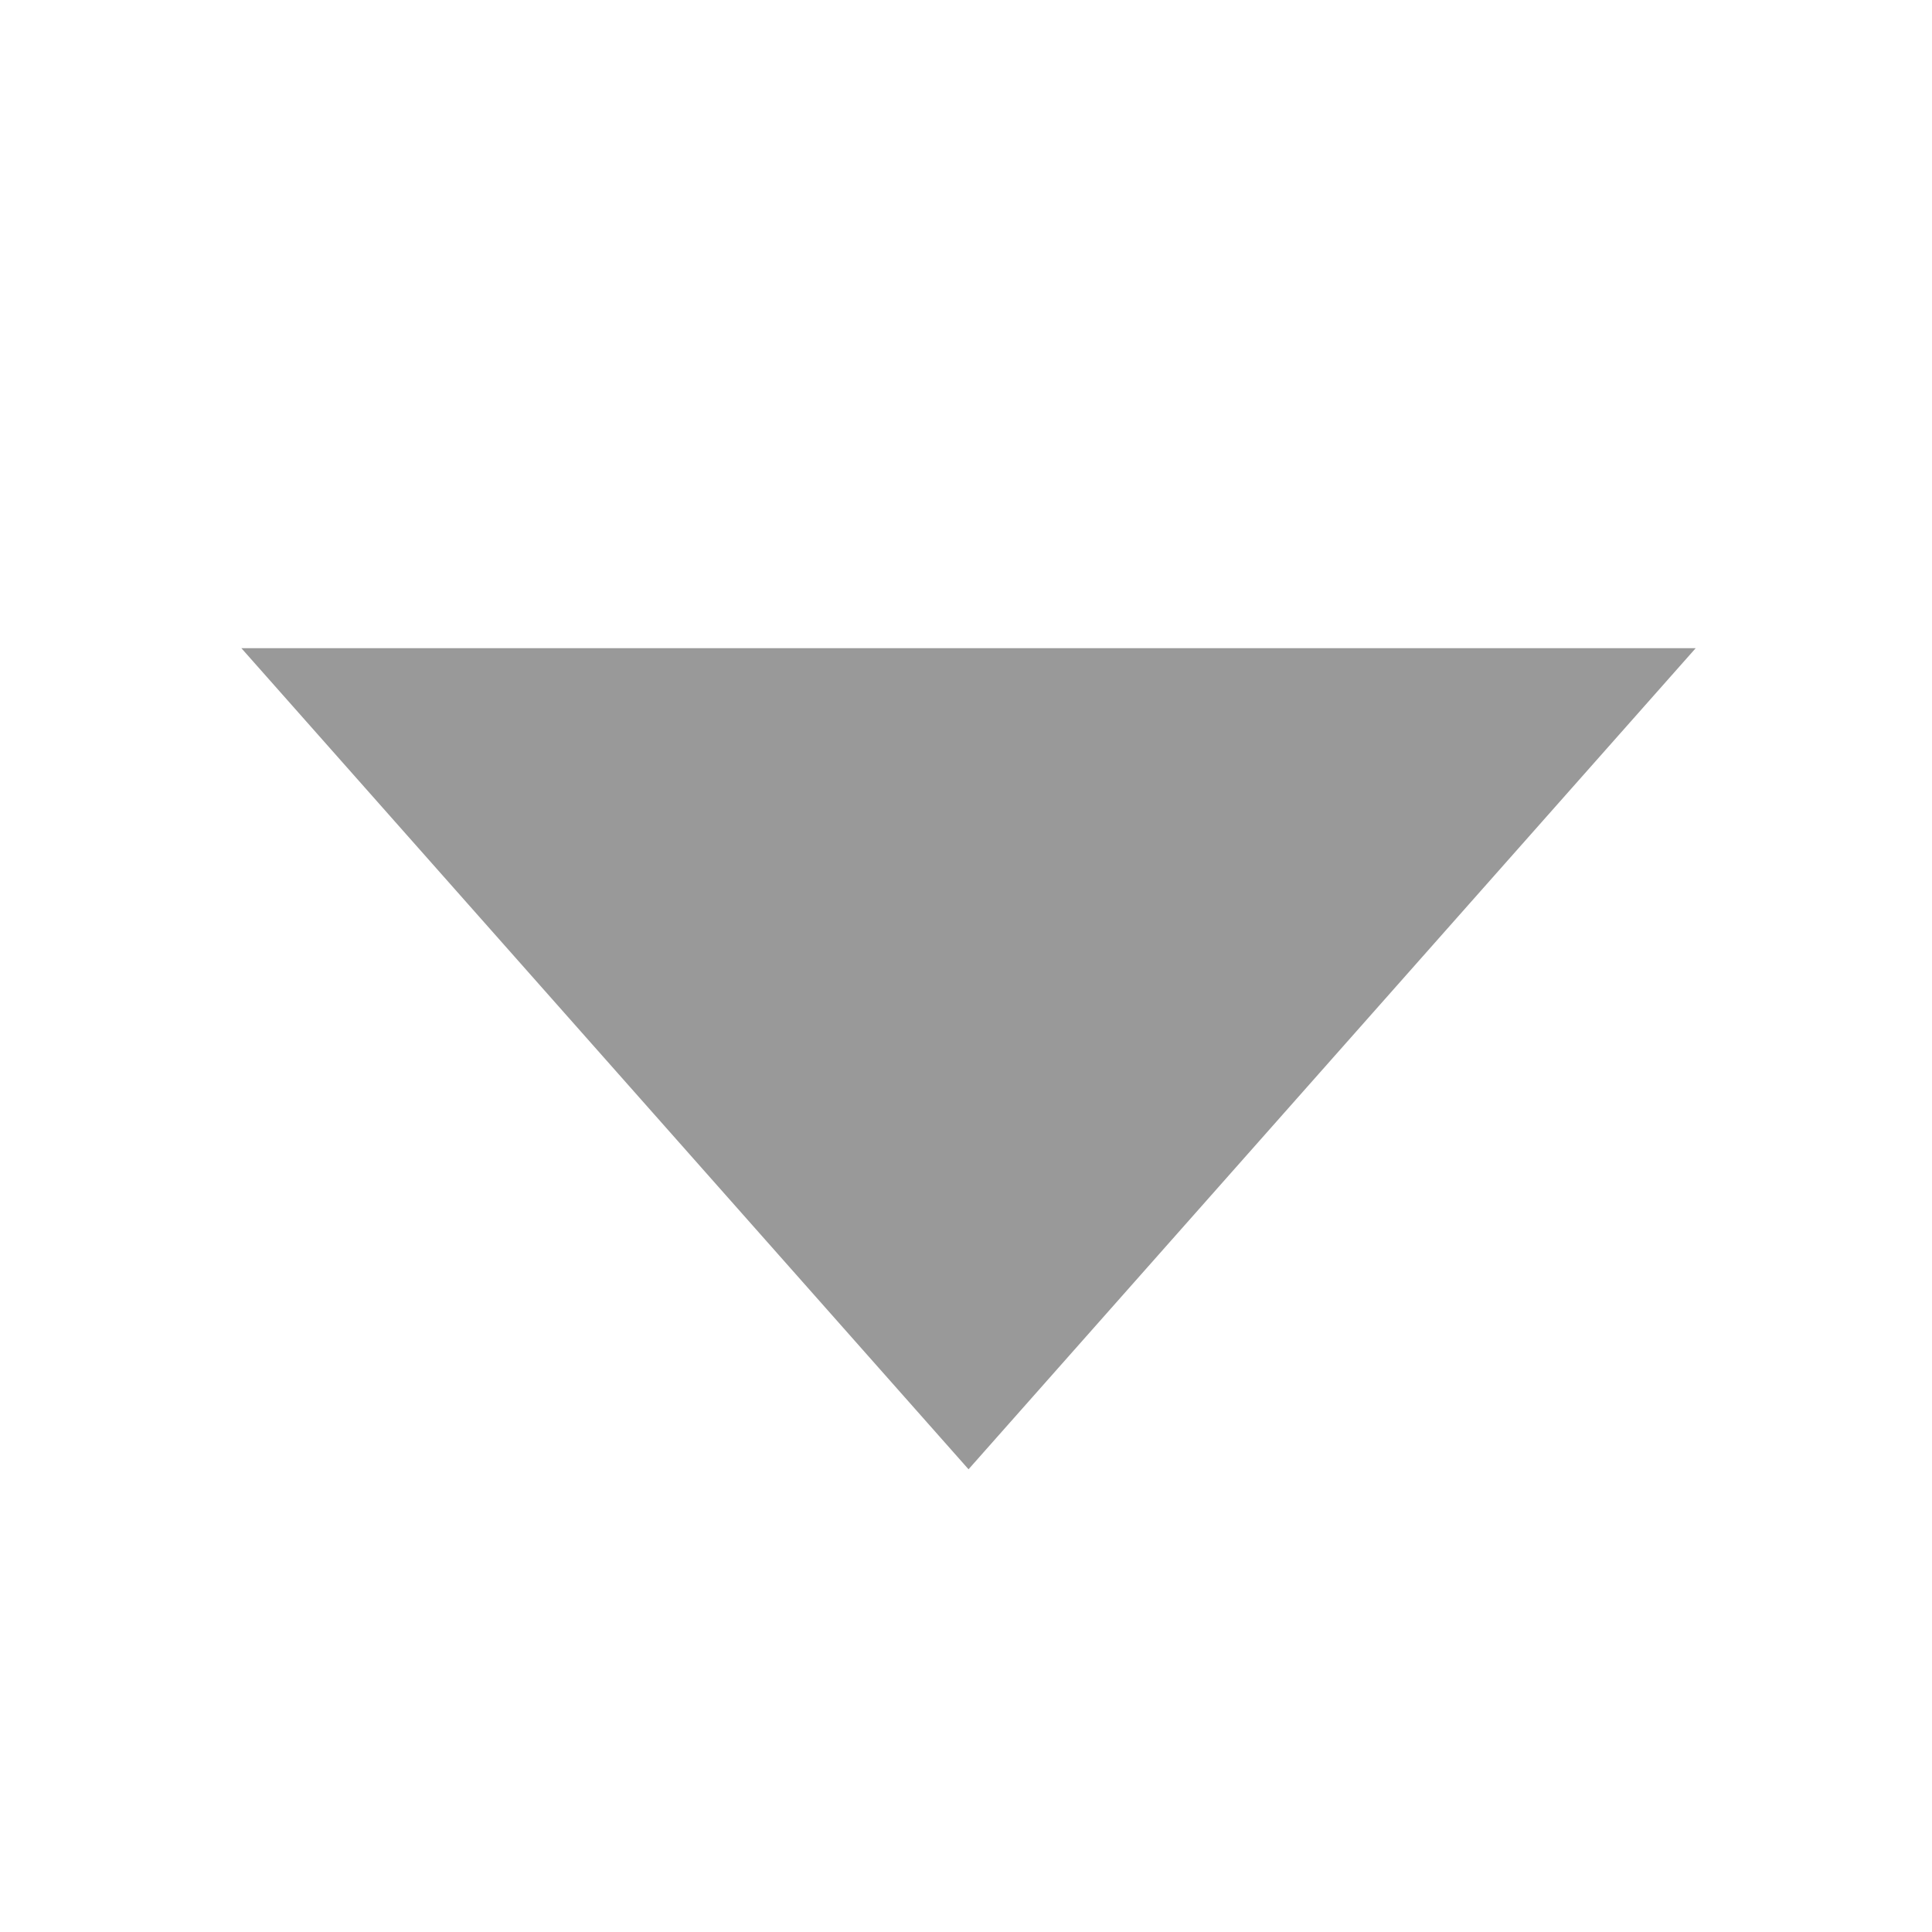 <svg xmlns="http://www.w3.org/2000/svg" width="16" height="16" viewBox="0 0 16 16"><defs><style>.a{fill:none;opacity:0.2;}.b{fill:#999;}</style></defs><rect class="a" width="16" height="16"/><path class="b" d="M-1129.494-2977.741l-6.022-6.8h12.044Z" transform="translate(1137.515 2989.909)"/></svg>